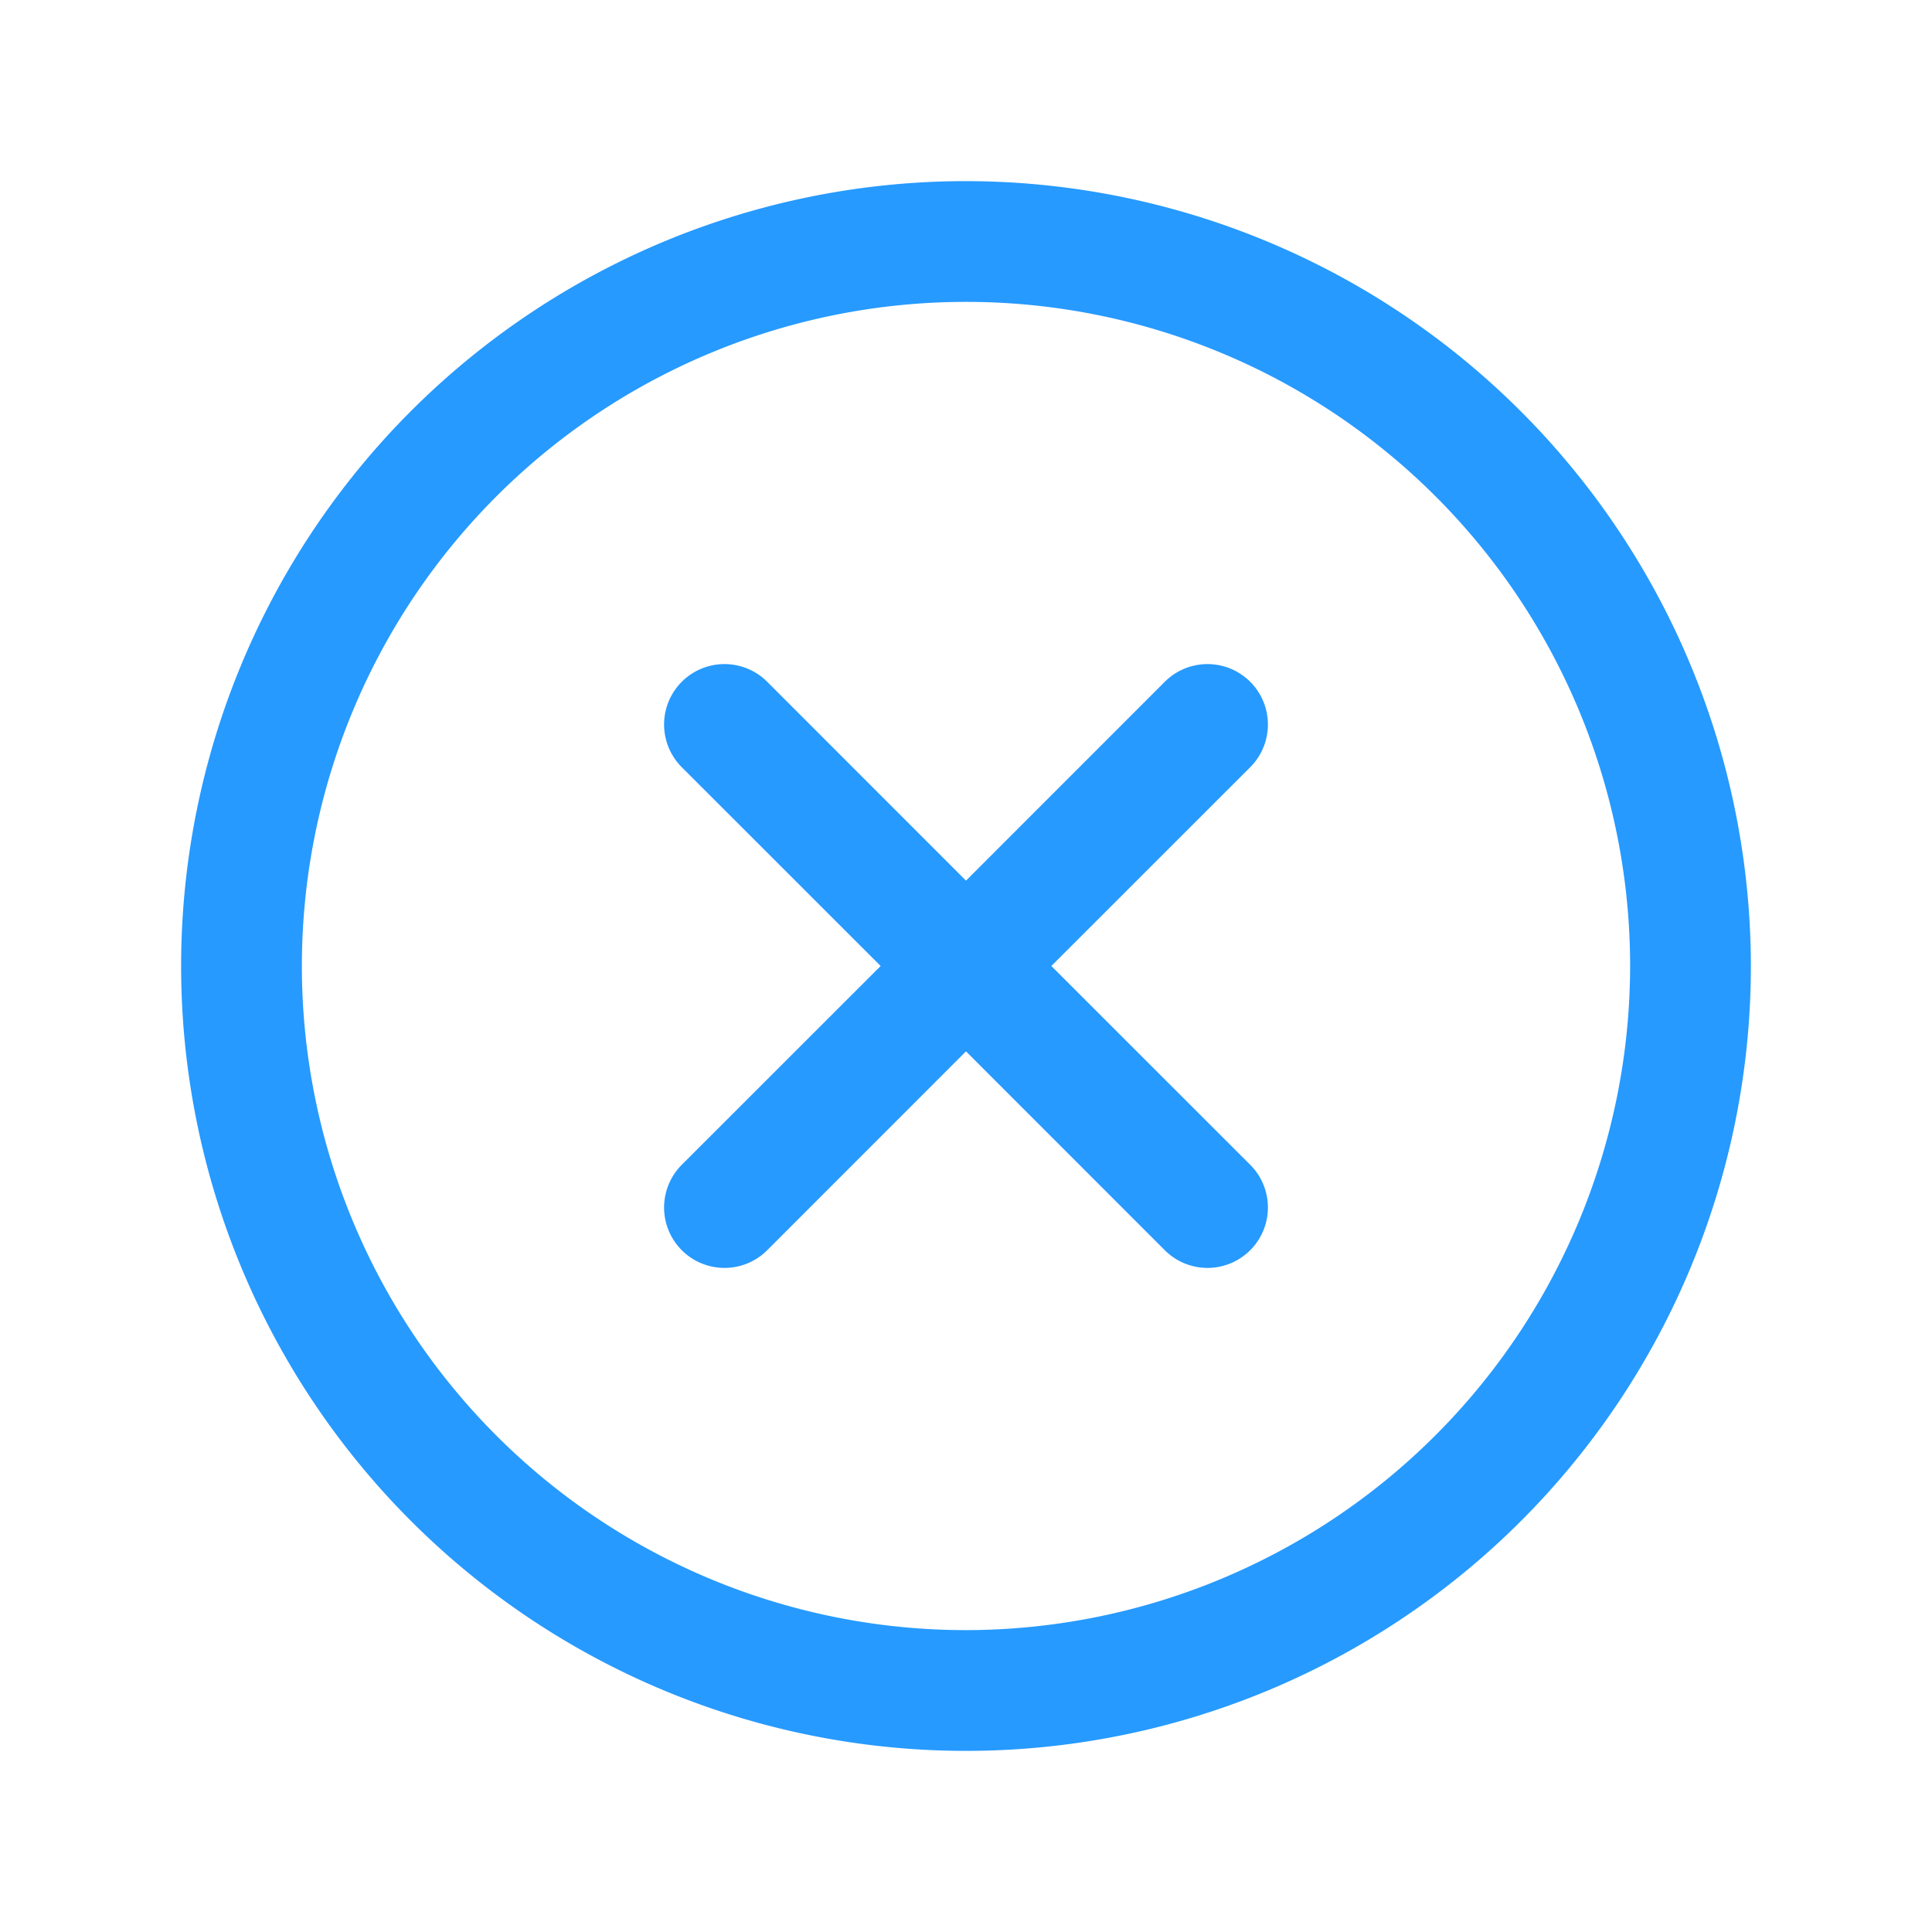 <svg xmlns="http://www.w3.org/2000/svg" width="30" height="30" fill="#269aff" viewBox="0 0 256 256"><path d="M165.66,101.66,139.31,128l26.35,26.34a8,8,0,0,1-11.32,11.32L128,139.31l-26.34,26.35a8,8,0,0,1-11.32-11.32L116.69,128,90.34,101.66a8,8,0,0,1,11.32-11.32L128,116.69l26.34-26.35a8,8,0,0,1,11.32,11.32ZM232,128A104,104,0,1,1,128,24,104.11,104.11,0,0,1,232,128Zm-16,0a88,88,0,1,0-88,88A88.1,88.1,0,0,0,216,128Z"></path></svg>